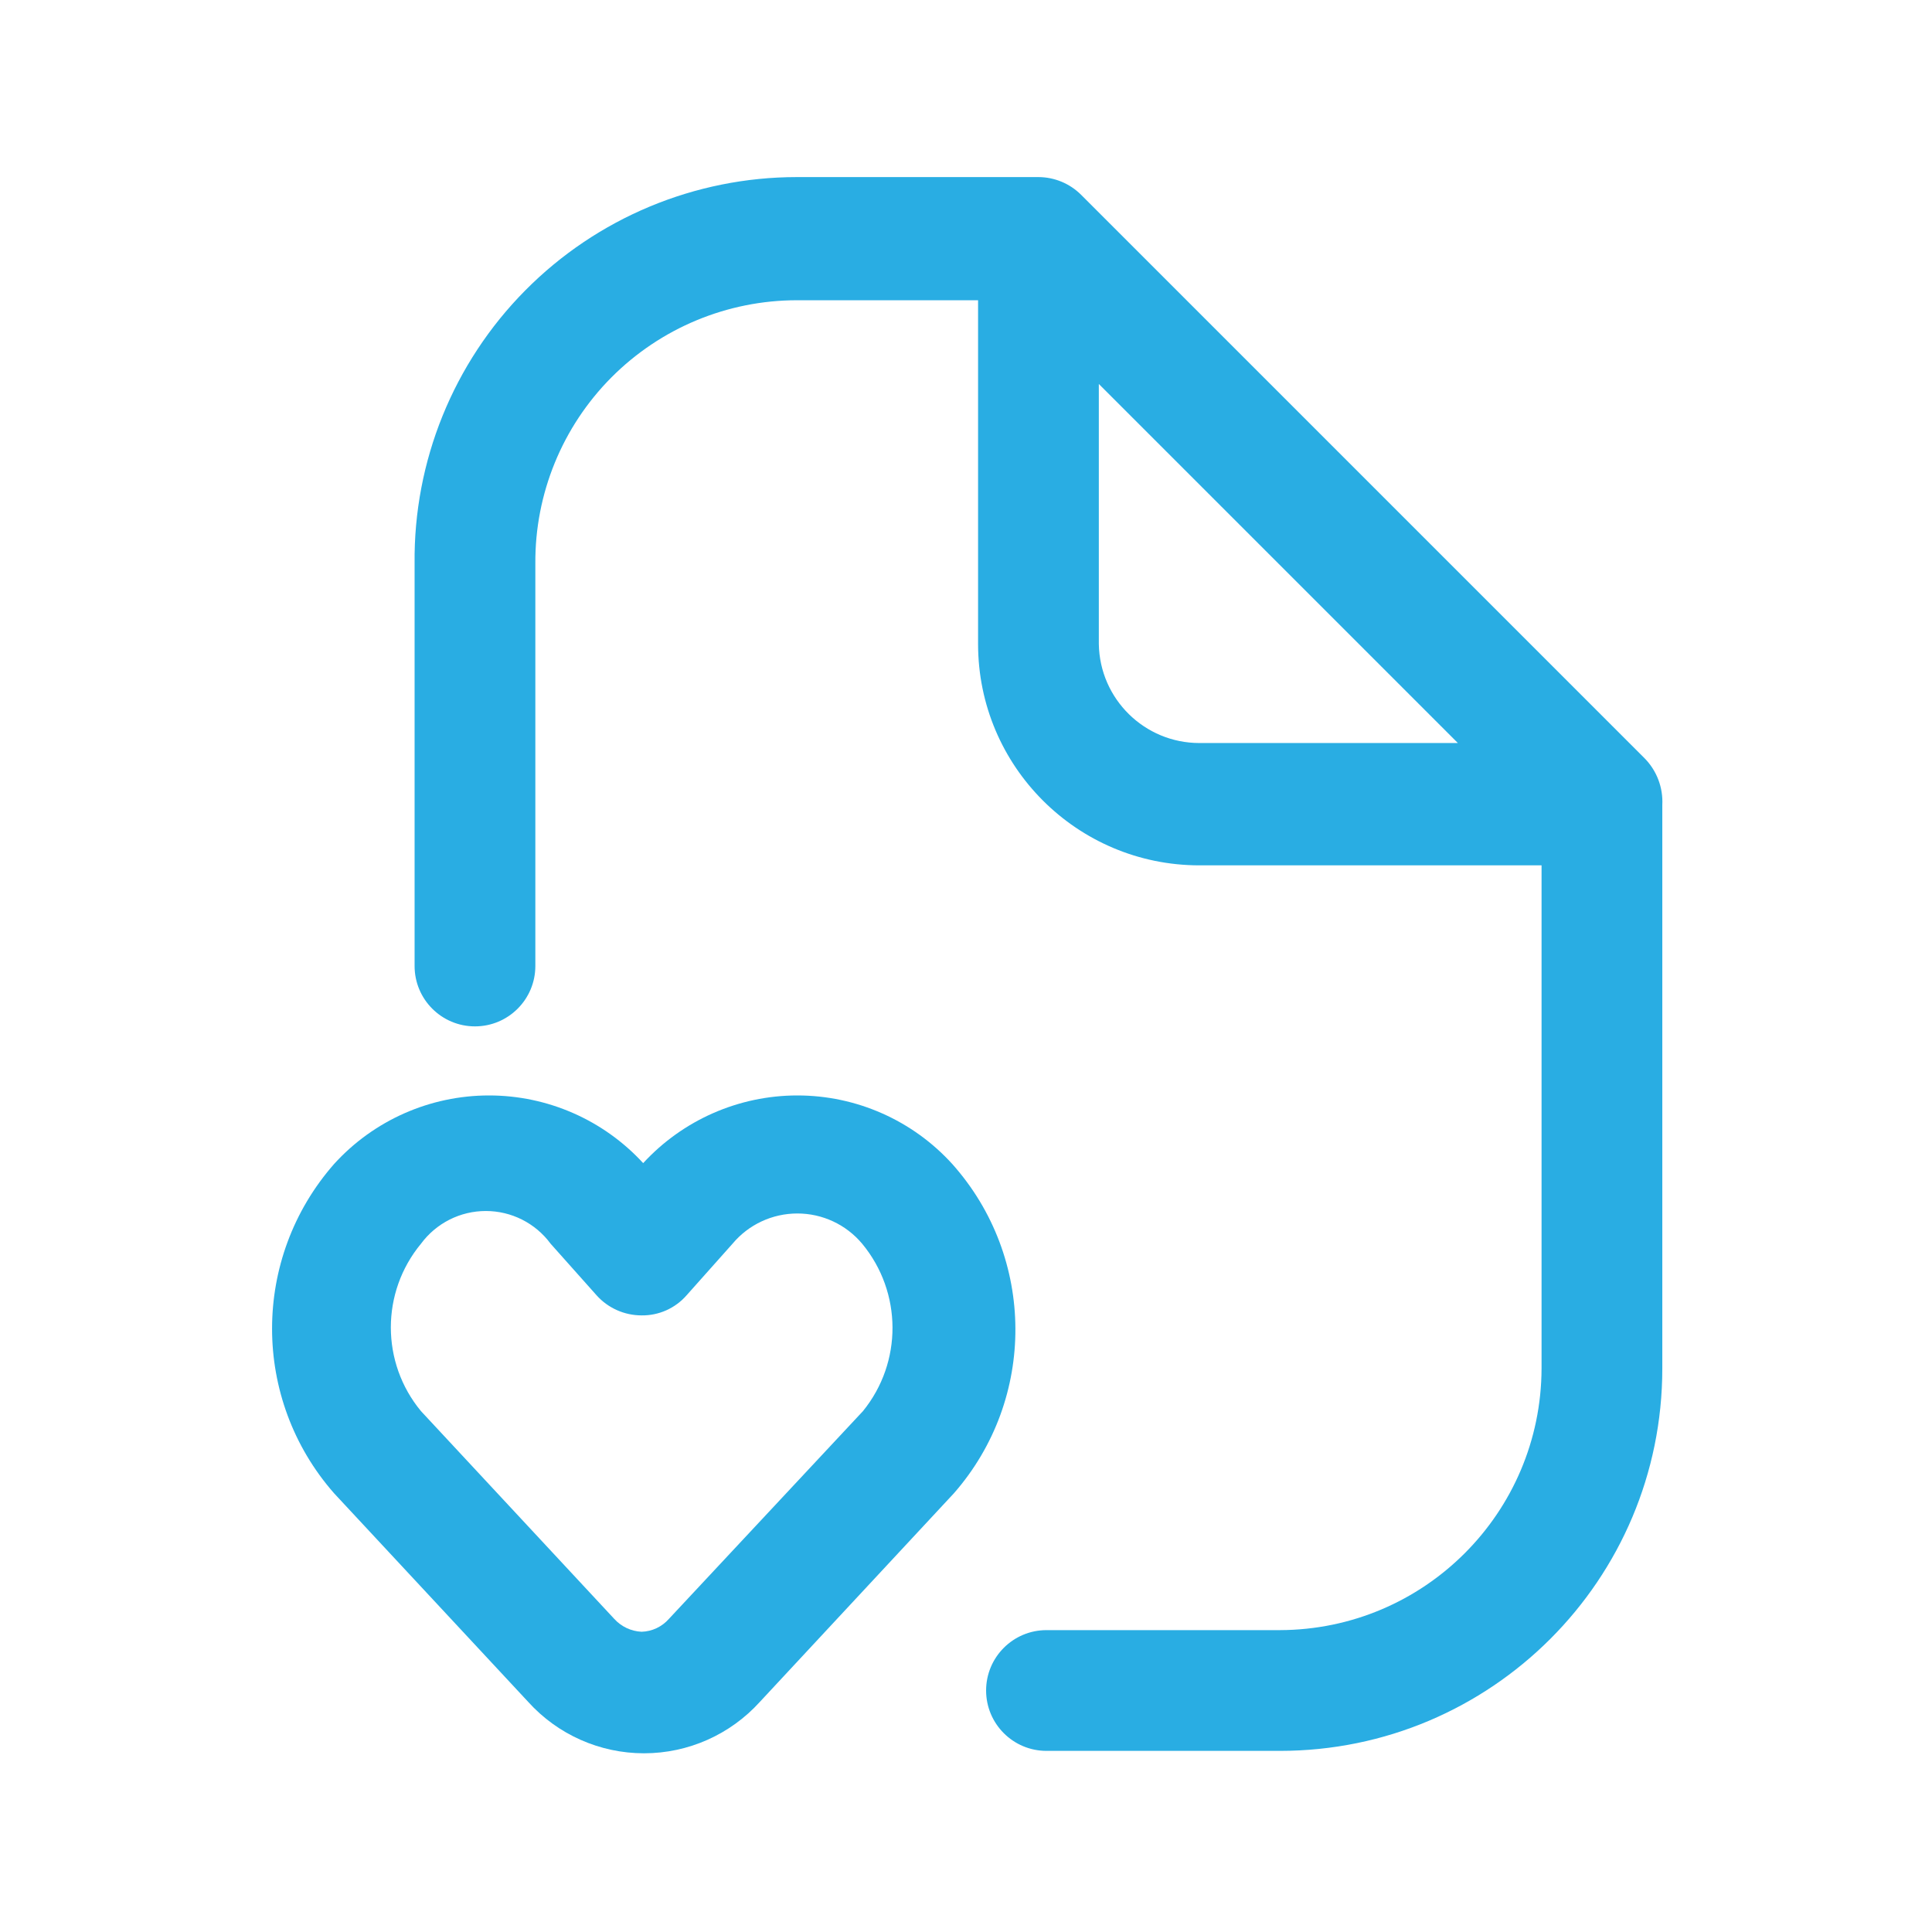 <svg width="32" height="32" viewBox="0 0 32 32" fill="none" xmlns="http://www.w3.org/2000/svg">
<path fill-rule="evenodd" clip-rule="evenodd" d="M13.207 18.144C14.184 18.144 15.116 18.556 15.773 19.28C17.156 20.831 17.168 23.169 15.8 24.733L12.587 28.187C12.096 28.73 11.399 29.04 10.667 29.04C9.935 29.04 9.237 28.73 8.747 28.187L5.533 24.733C4.164 23.173 4.164 20.84 5.533 19.28C6.19 18.556 7.122 18.144 8.1 18.144C9.071 18.144 9.997 18.551 10.653 19.265C11.31 18.551 12.236 18.144 13.207 18.144ZM11.08 26.813L14.293 23.373C14.951 22.564 14.945 21.403 14.28 20.6C14.014 20.282 13.621 20.099 13.207 20.099C12.792 20.099 12.399 20.282 12.133 20.6L11.373 21.453C11.185 21.669 10.912 21.791 10.627 21.787C10.342 21.787 10.07 21.666 9.88 21.453L9.12 20.6C8.869 20.259 8.47 20.058 8.047 20.058C7.623 20.058 7.225 20.259 6.973 20.6C6.307 21.404 6.307 22.569 6.973 23.373L10.173 26.813C10.29 26.942 10.453 27.019 10.627 27.027C10.801 27.022 10.965 26.944 11.08 26.813Z" fill="#29ADE3"/>
<path fill-rule="evenodd" clip-rule="evenodd" d="M17.907 3.227L27.24 12.56C27.442 12.765 27.548 13.046 27.533 13.333V22.667C27.533 26.165 24.698 29 21.2 29H17.333C16.781 29 16.333 28.552 16.333 28C16.333 27.448 16.781 27 17.333 27H21.2C23.59 26.993 25.526 25.057 25.533 22.667V14.333H19.867C17.841 14.333 16.2 12.692 16.2 10.667V4.973H13.2C12.046 4.973 10.94 5.434 10.126 6.252C9.313 7.07 8.859 8.179 8.867 9.333V16C8.867 16.552 8.419 17 7.867 17C7.314 17 6.867 16.552 6.867 16V9.333C6.849 7.642 7.508 6.014 8.698 4.812C9.887 3.61 11.509 2.933 13.2 2.933H17.2C17.465 2.934 17.719 3.039 17.907 3.227ZM18.2 6.36V10.667C18.215 11.577 18.956 12.307 19.867 12.307H24.147L18.2 6.36Z" fill="#29ADE3"/>
</svg>
